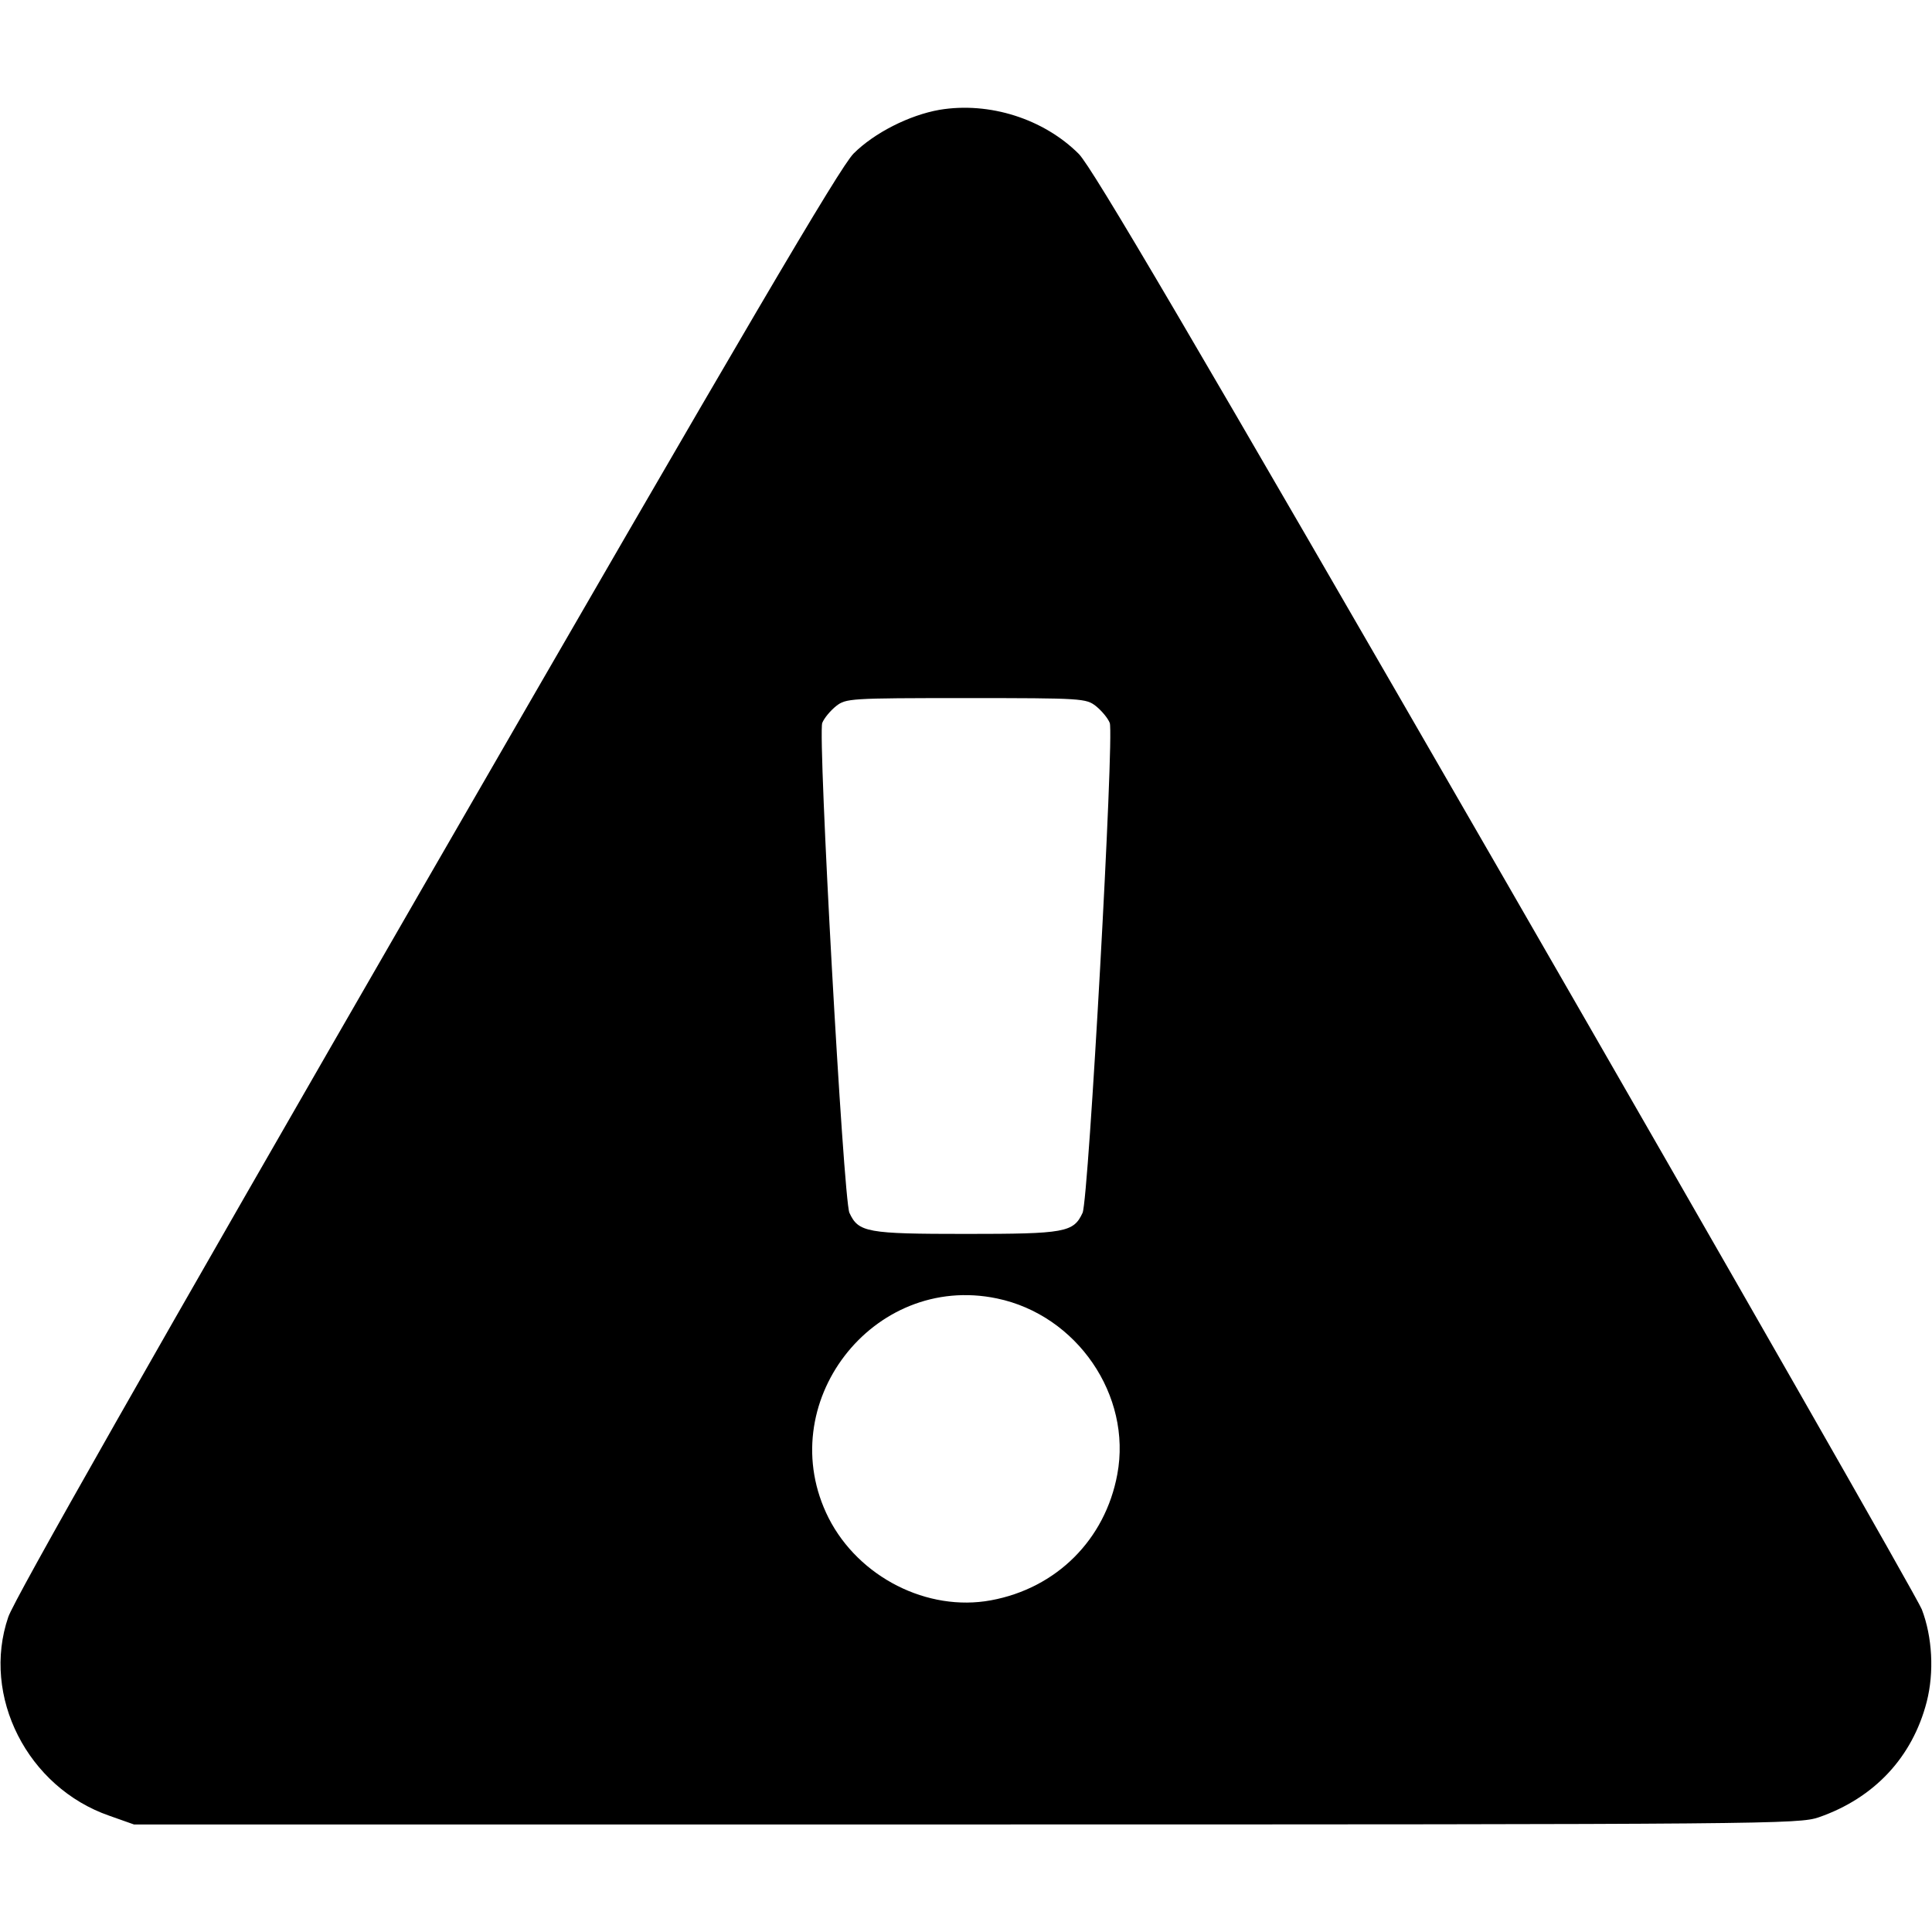 <?xml version="1.0" standalone="no"?>
<!DOCTYPE svg PUBLIC "-//W3C//DTD SVG 20010904//EN"
 "http://www.w3.org/TR/2001/REC-SVG-20010904/DTD/svg10.dtd">
<svg version="1.0" xmlns="http://www.w3.org/2000/svg"
viewBox="0 0 512 512"
 preserveAspectRatio="xMidYMid meet">

<g transform="translate(0,512) scale(0.1,-0.1)"
fill="#000000" stroke="none">
<path d="M2490 4829 c-80 -14 -173 -61 -228 -116 -37 -38 -273 -439 -1132
-1928 -731 -1267 -1092 -1903 -1108 -1950 -72 -210 51 -452 268 -527 l65 -23
2205 0 c2140 0 2207 1 2260 19 147 51 248 159 286 306 20 78 15 172 -13 245
-11 28 -507 896 -1103 1930 -842 1460 -1095 1890 -1131 1927 -93 93 -237 139
-369 117z m414 -1580 c15 -12 32 -32 37 -45 12 -34 -56 -1261 -72 -1298 -24
-52 -46 -56 -309 -56 -263 0 -285 4 -309 56 -16 37 -84 1264 -72 1298 5 13 22
33 37 45 26 20 35 21 344 21 309 0 318 -1 344 -21z m-262 -1570 c212 -44 358
-257 319 -466 -32 -173 -161 -302 -335 -334 -168 -31 -350 61 -430 218 -152
301 116 651 446 582z"/>
</g>
</svg>
